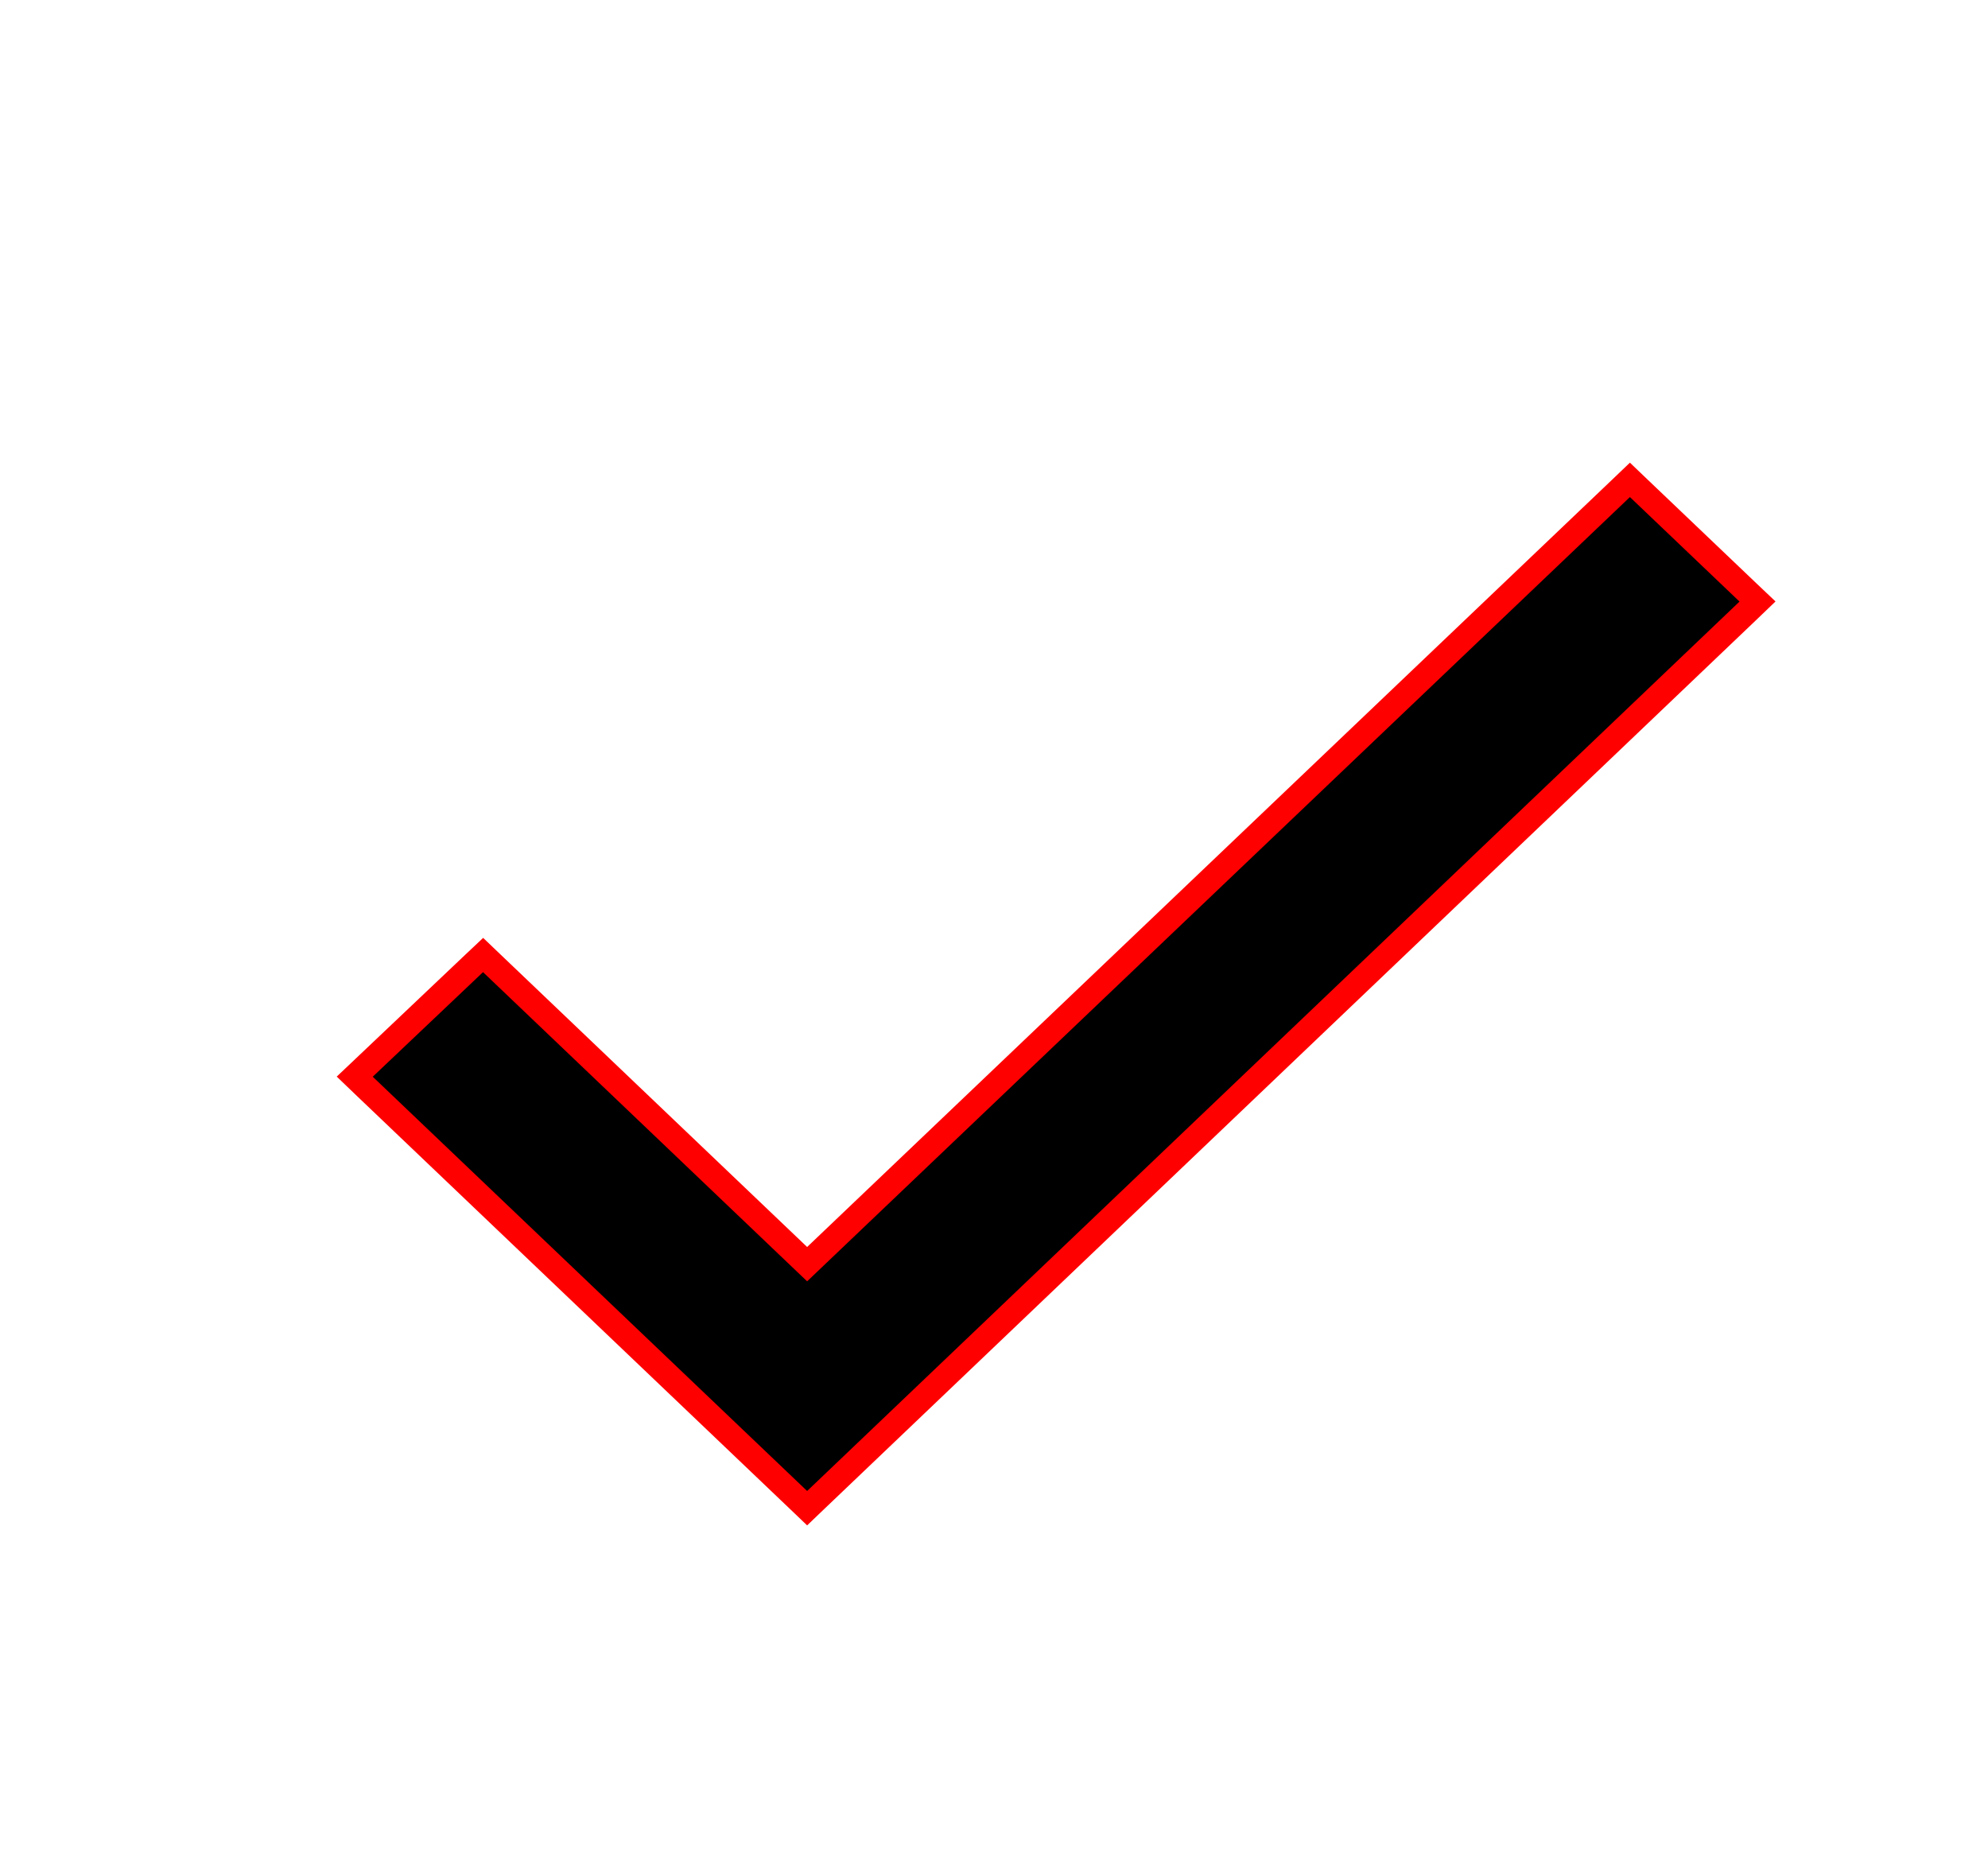 <svg width="16" height="15" viewBox="0 0 16 15" fill="none" xmlns="http://www.w3.org/2000/svg">
<g id="&#195;&#173;cono revisado">
<rect id="Rect&#195;&#161;nfgulo 11" width="16" height="15" rx="2" fill="none"/>
<path id="Vector" d="M3.957 7.752L3.888 7.686L3.819 7.751L2.931 8.593L2.855 8.665L2.931 8.738L6.427 12.072L6.496 12.138L6.565 12.072L14.069 4.914L14.145 4.841L14.069 4.769L13.187 3.928L13.118 3.862L13.049 3.928L6.496 10.174L3.957 7.752Z" fill="black" stroke="red" stroke-width="0.2"/>
</g>
</svg>
